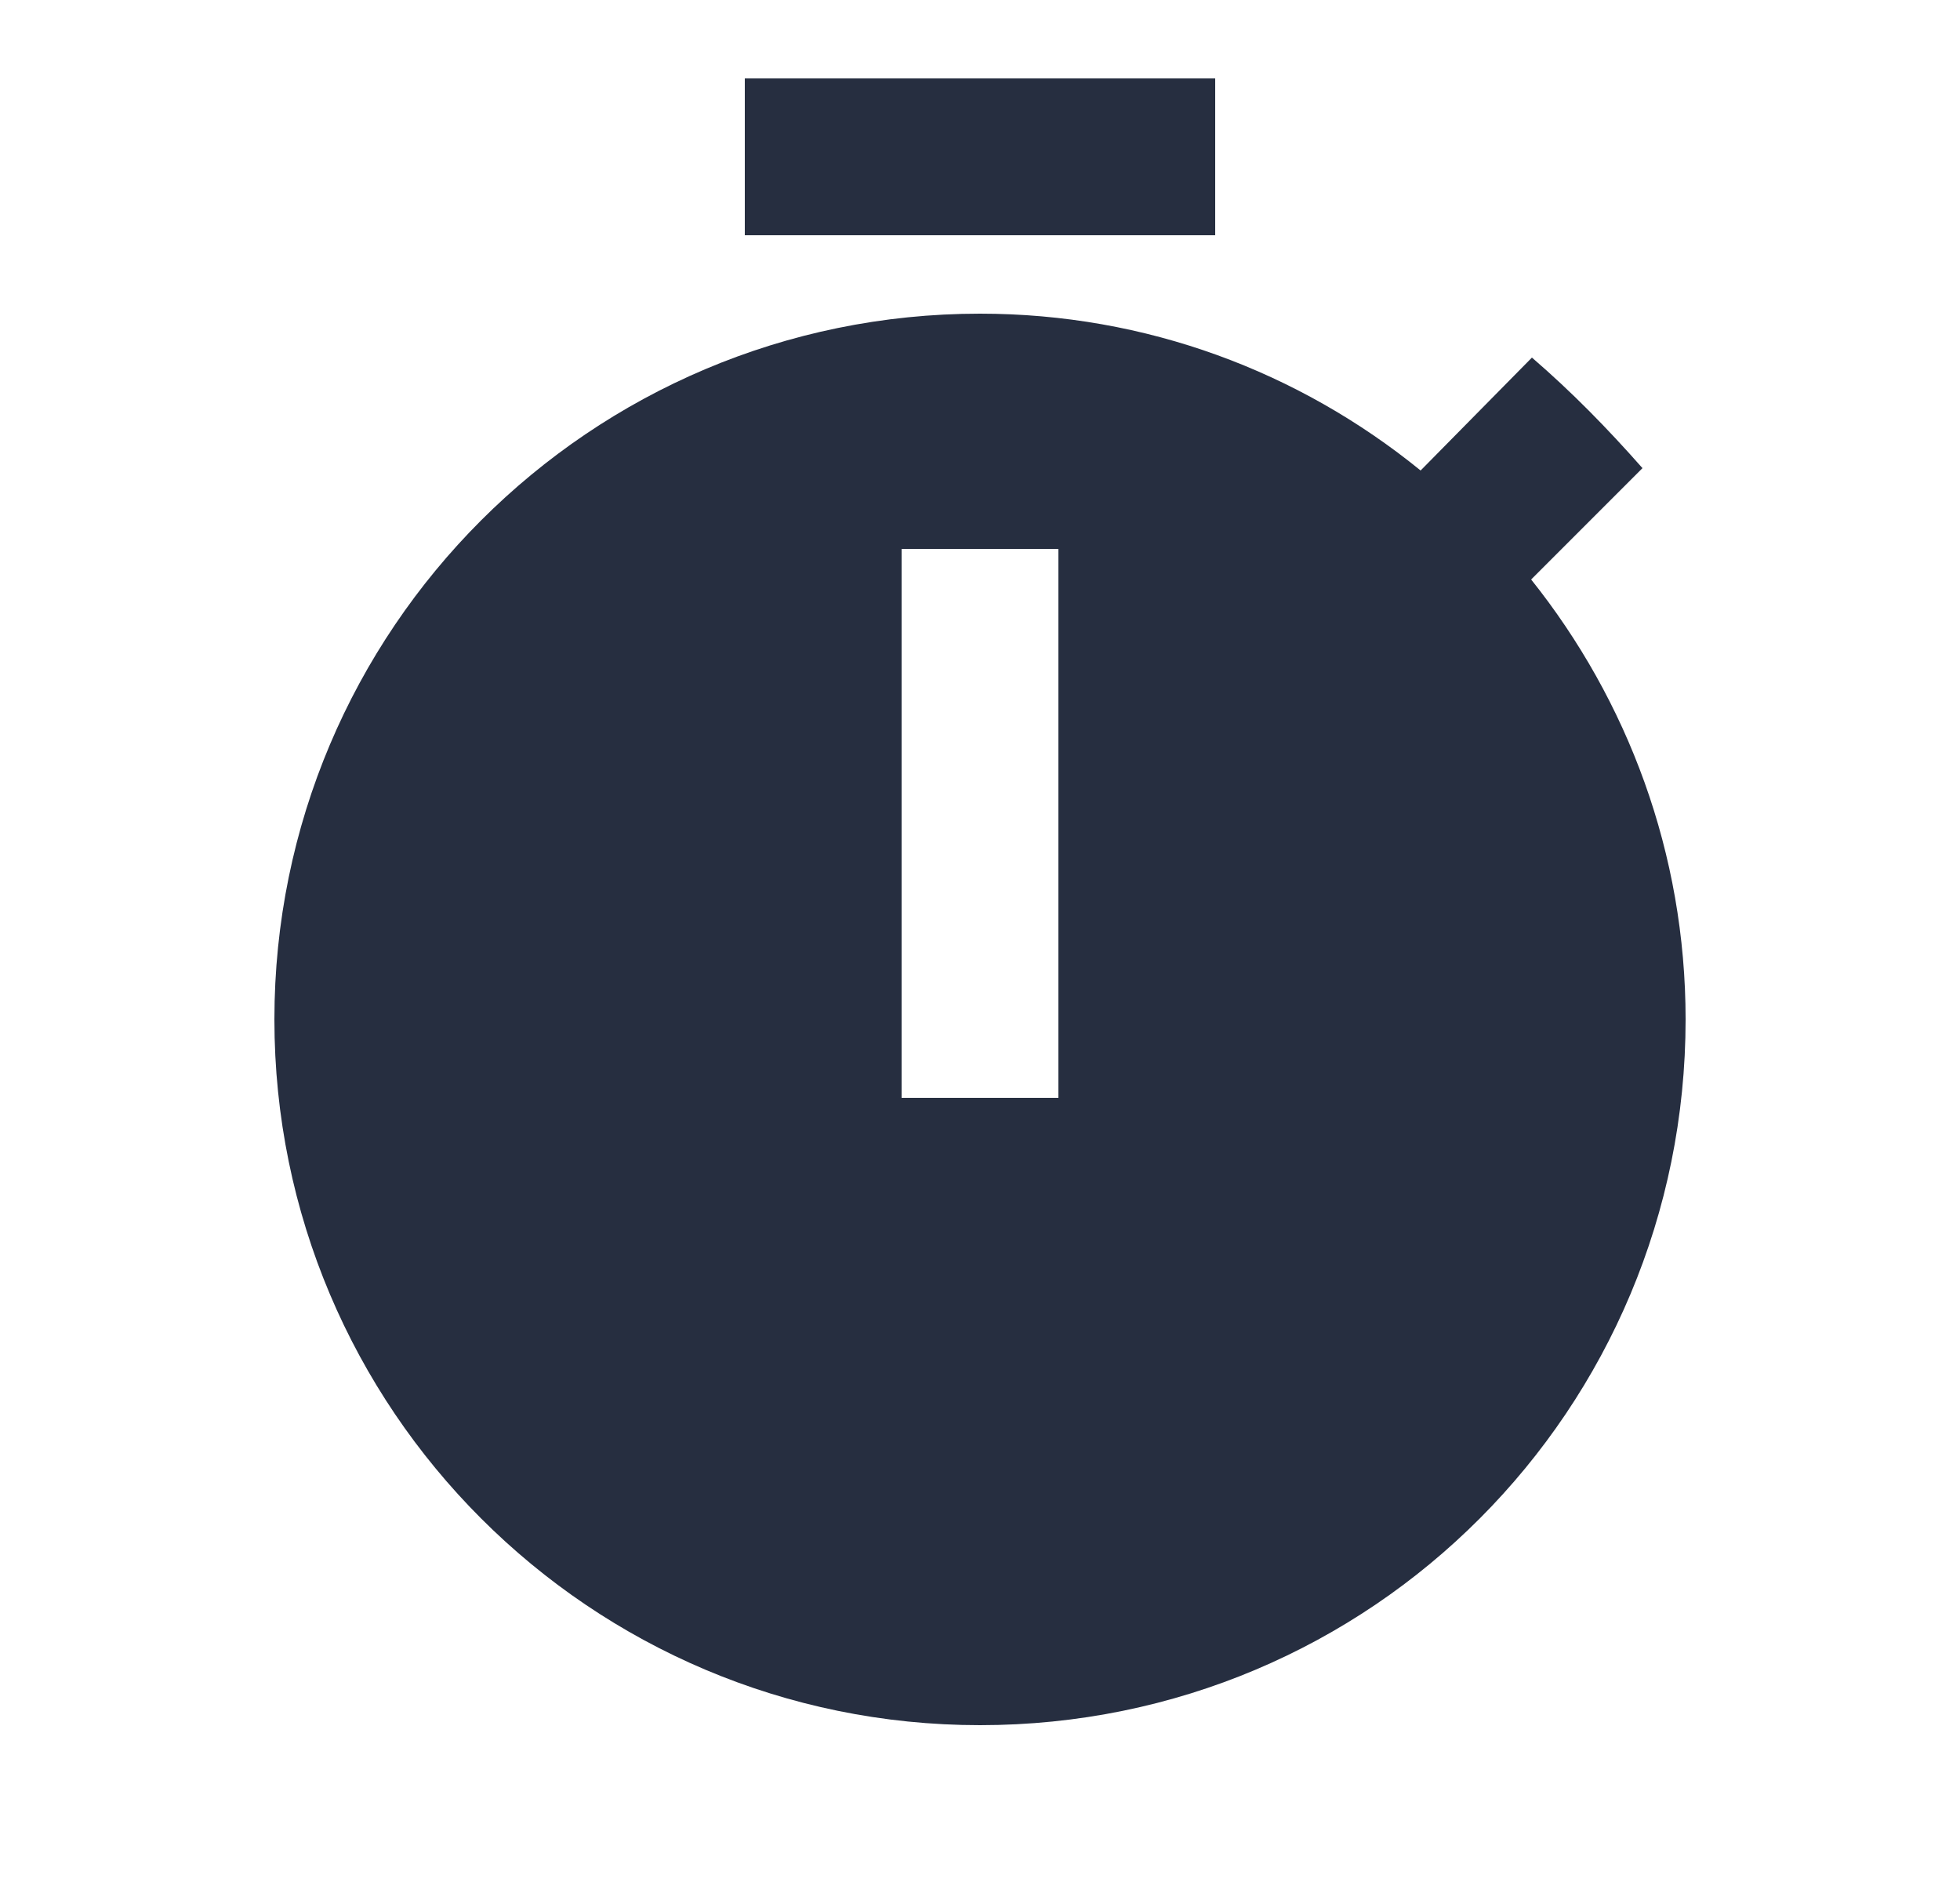 <svg width="25" height="24" viewBox="0 0 25 24" fill="none" xmlns="http://www.w3.org/2000/svg">
<path d="M19.53 7.39L20.95 5.97C20.5 5.46 20.05 5 19.54 4.56L18.12 6C16.57 4.74 14.62 4 12.5 4C7.53 4 3.5 8.03 3.5 13C3.5 17.97 7.53 22 12.5 22C17.5 22 21.5 17.97 21.5 13C21.5 10.88 20.76 8.93 19.53 7.39ZM13.5 14H11.5V7H13.5V14ZM15.5 1H9.5V3H15.5V1Z" fill="#262E40"/>
</svg>
